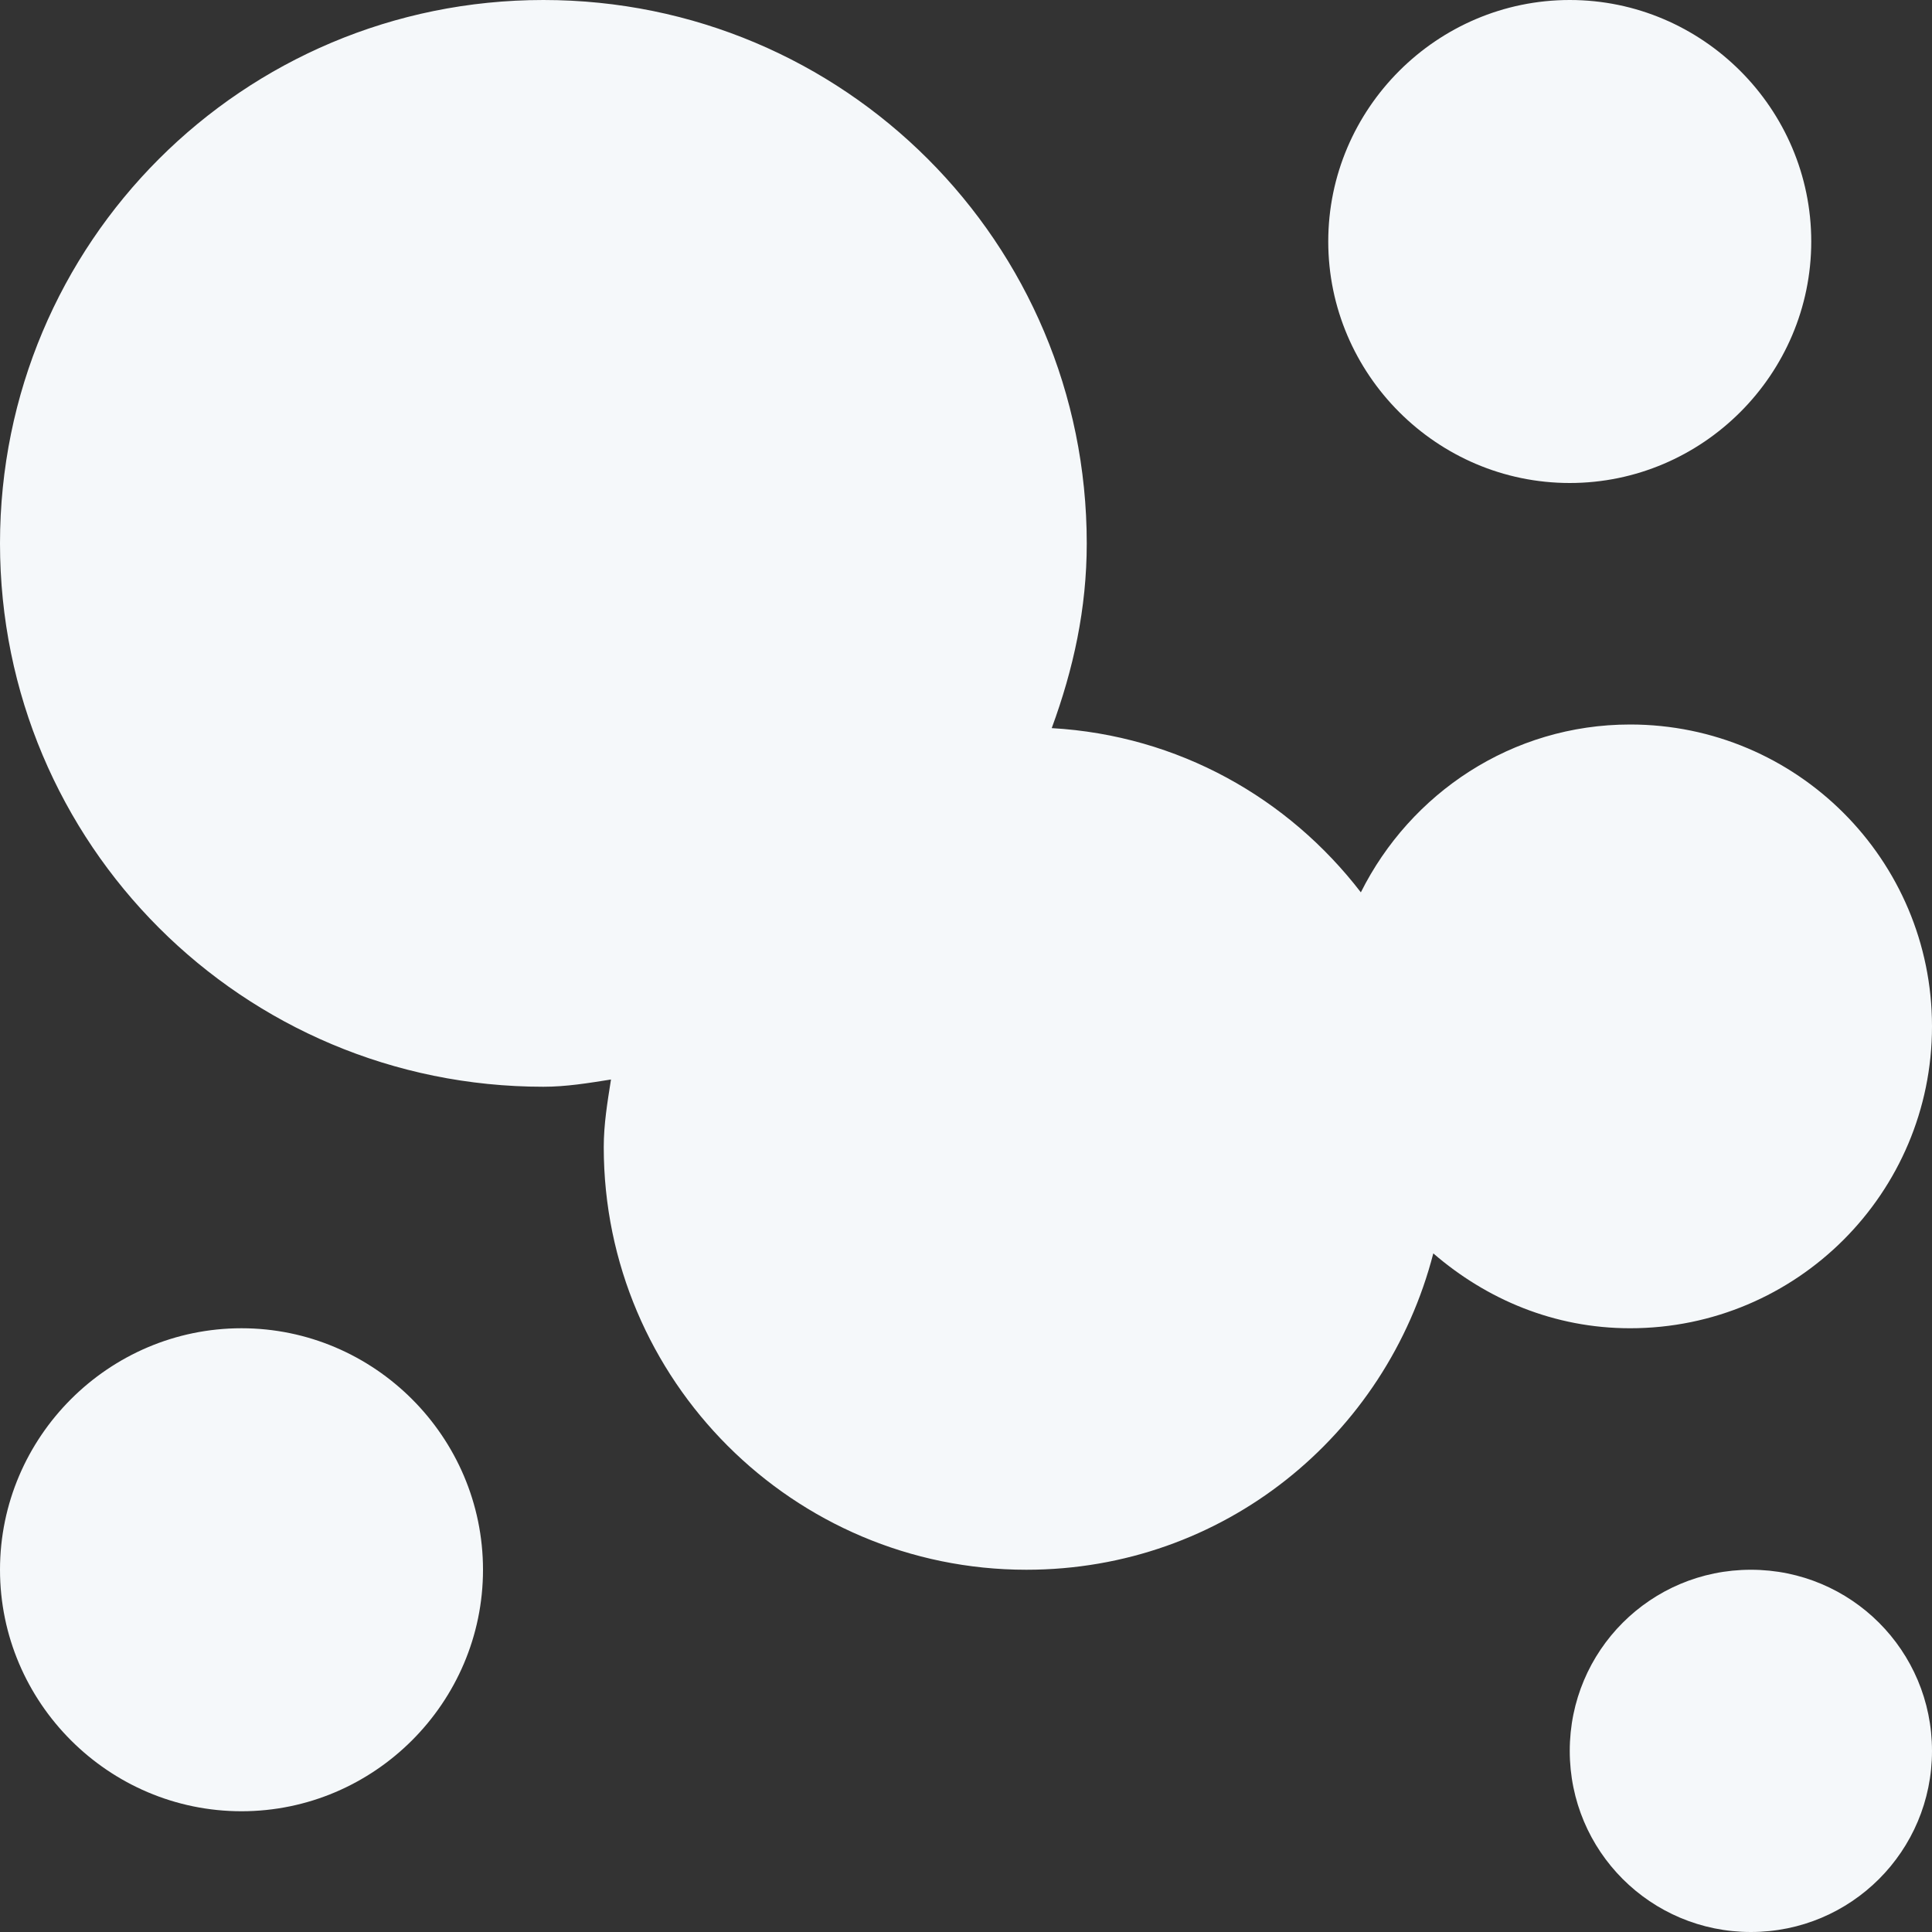 <?xml version="1.0" encoding="UTF-8"?>
<svg width="16px" height="16px" viewBox="0 0 16 16" version="1.1" xmlns="http://www.w3.org/2000/svg" xmlns:xlink="http://www.w3.org/1999/xlink">
    <rect x="0" y="0" width="16" height="16" fill="#333333" stroke="none"/>
    <!-- Generator: Sketch 52.6 (67491) - http://www.bohemiancoding.com/sketch -->
    <title>heatmap/light</title>
    <desc>Created with Sketch.</desc>
    <g id="heatmap/light" stroke="none" stroke-width="1" fill="none" fill-rule="evenodd">
        <g id="heatmap-copy" fill="#F5F8FA" fill-rule="nonzero">
            <path d="M2,11 C0.9,11 0,11.9 0,13 C0,14.1 0.9,15 2,15 C3.1,15 4,14.1 4,13 C4,11.9 3.1,11 2,11 Z M13,4 C14.1,4 15,3.1 15,2 C15,0.9 14.1,0 13,0 C11.9,0 11,0.9 11,2 C11,3.1 11.9,4 13,4 Z M16,8.5 C16,7.12 14.88,6 13.5,6 C12.52,6 11.68,6.57 11.27,7.39 C10.67,6.61 9.76,6.09 8.71,6.03 C8.89,5.54 9,5.04 9,4.5 C9,2.01 6.99,0 4.5,0 C2.01,0 0,2.01 0,4.5 C0,6.99 2.01,9 4.5,9 C4.69,9 4.87,8.97 5.06,8.94 C5.03,9.13 5,9.31 5,9.5 C5,11.43 6.57,13 8.5,13 C10.13,13 11.48,11.89 11.87,10.38 C12.31,10.76 12.87,11 13.5,11 C14.88,11 16,9.88 16,8.5 Z M14.5,13 C13.67,13 13,13.67 13,14.5 C13,15.33 13.67,16 14.5,16 C15.33,16 16,15.33 16,14.5 C16,13.67 15.33,13 14.5,13 Z" id="Shape"></path>
        </g>
    </g>
</svg>
